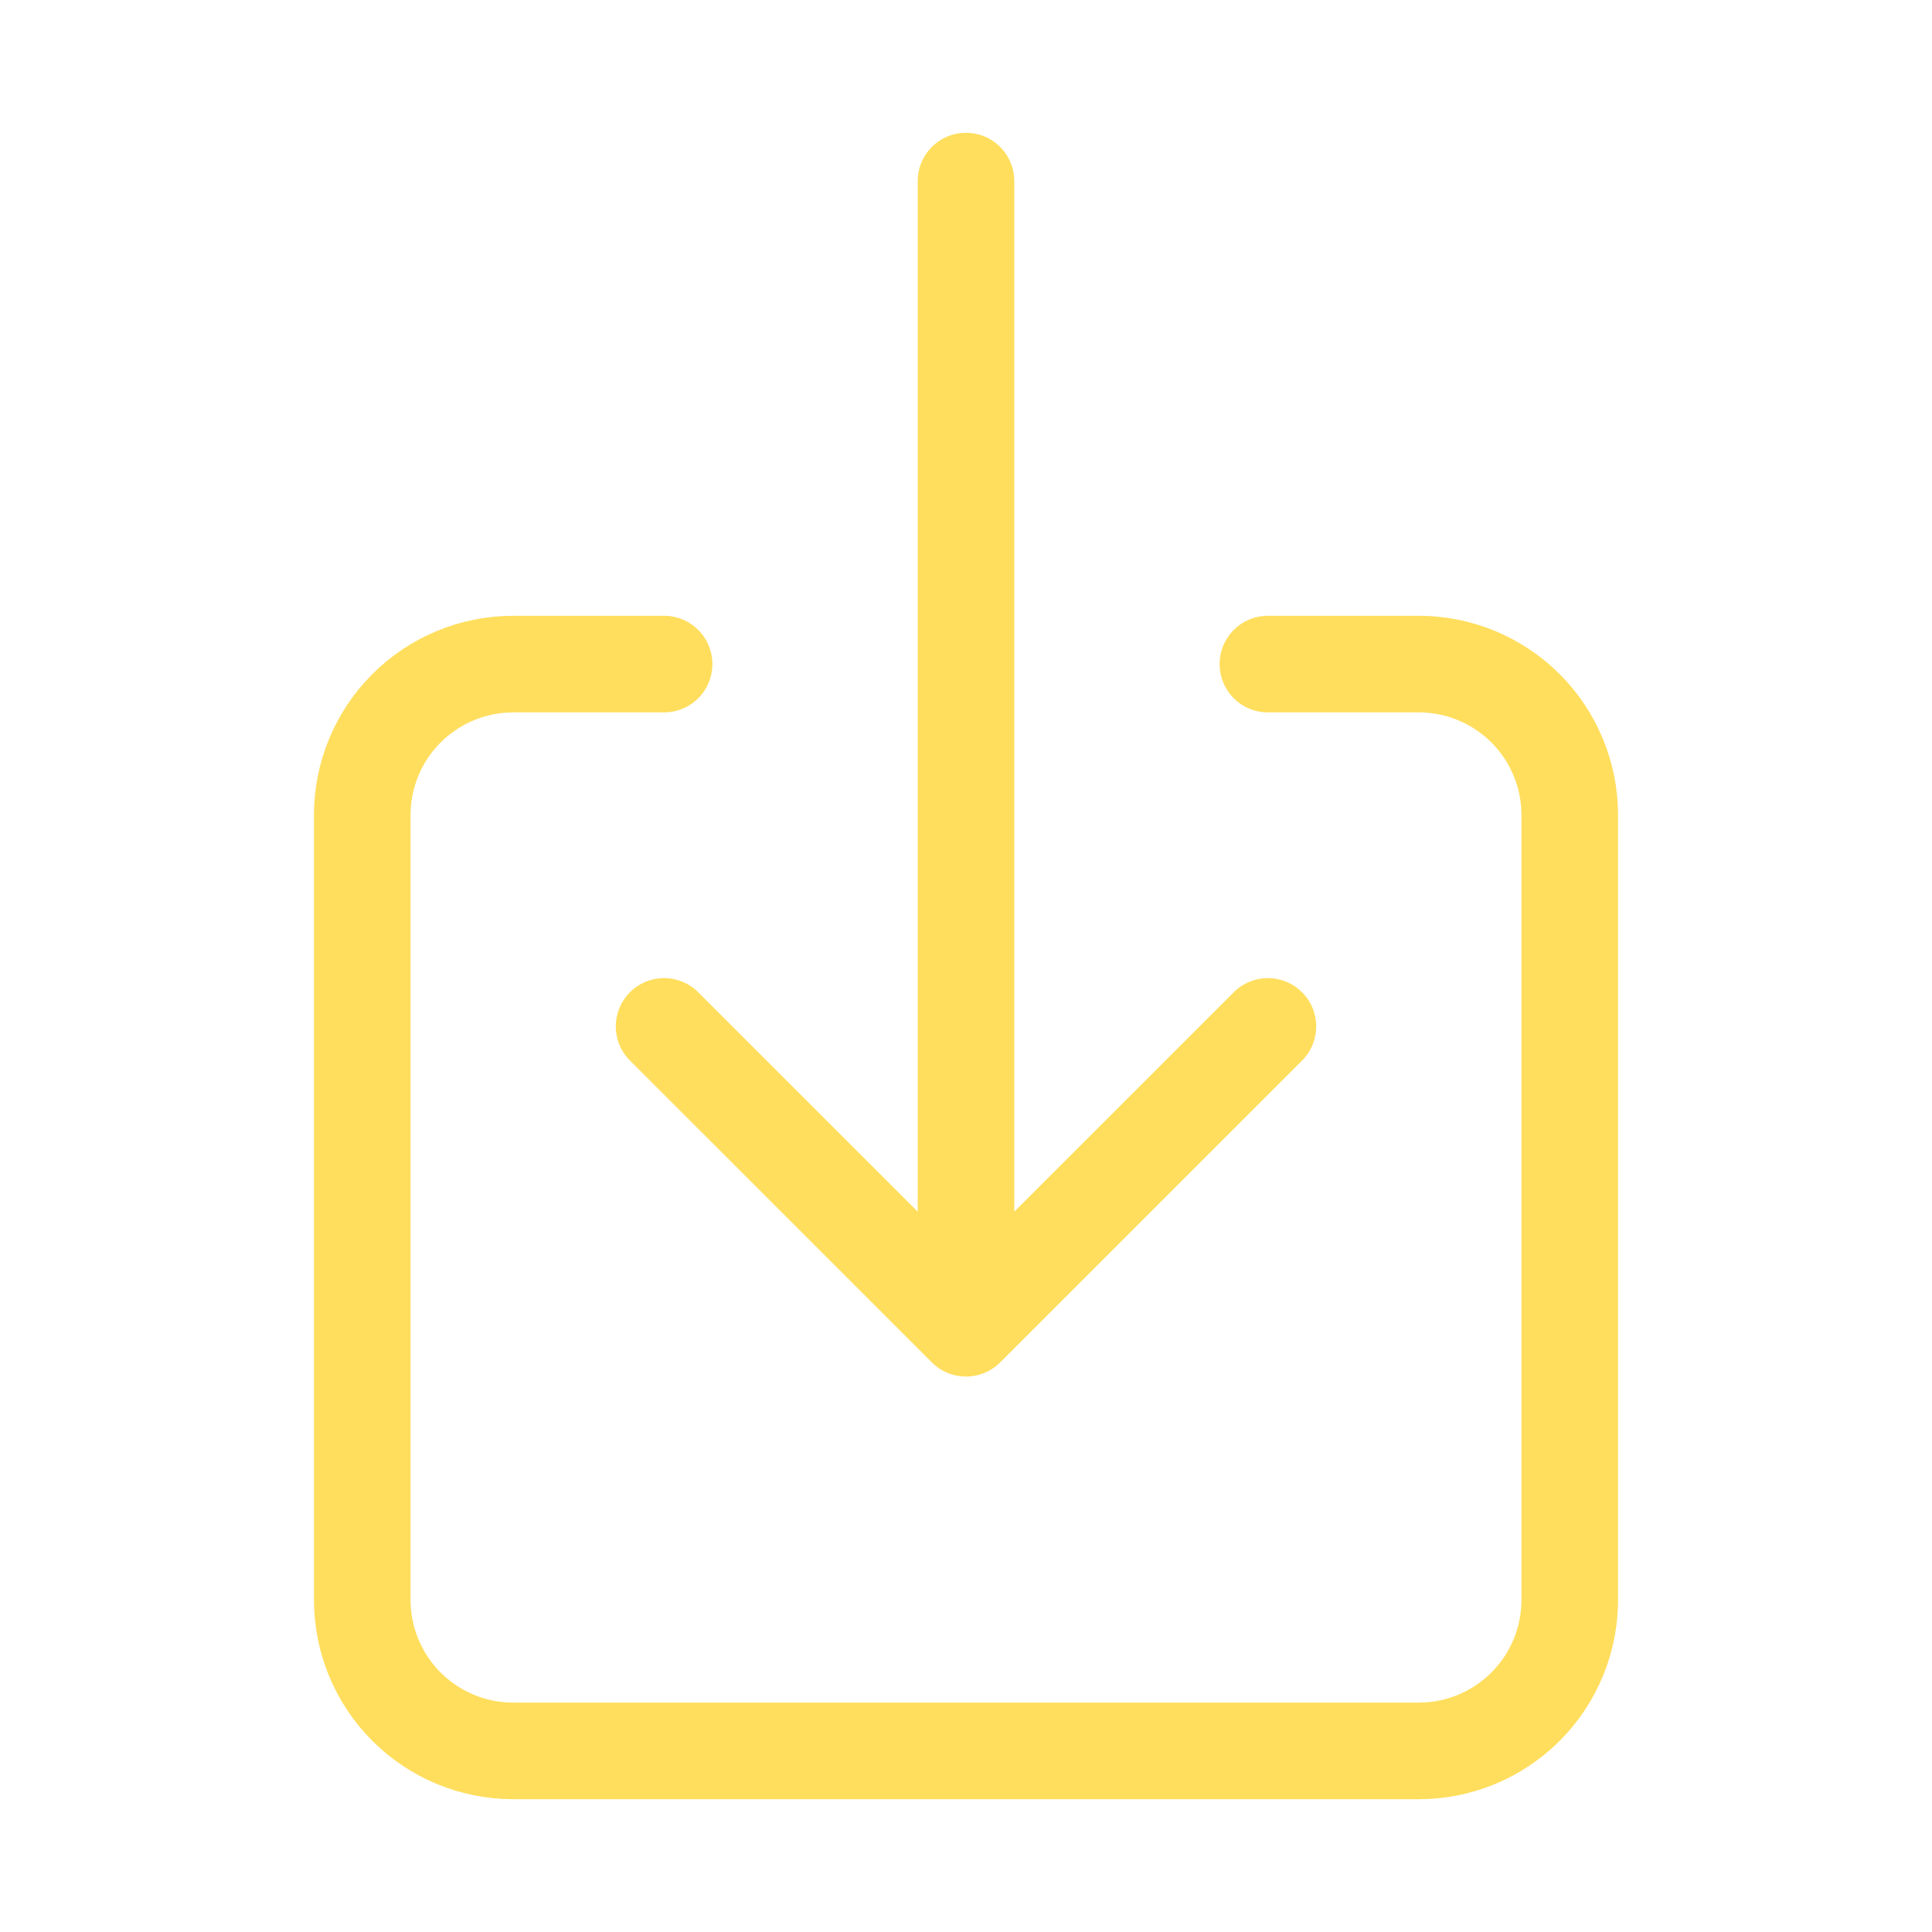 <svg width="30" height="30" viewBox="0 0 30 30" fill="none" xmlns="http://www.w3.org/2000/svg">
<path d="M19.688 10.312H22.031C22.653 10.312 23.249 10.559 23.689 10.999C24.128 11.438 24.375 12.035 24.375 12.656V24.844C24.375 25.465 24.128 26.061 23.689 26.501C23.249 26.941 22.653 27.188 22.031 27.188H7.969C7.347 27.188 6.751 26.941 6.311 26.501C5.872 26.061 5.625 25.465 5.625 24.844V12.656C5.625 12.035 5.872 11.438 6.311 10.999C6.751 10.559 7.347 10.312 7.969 10.312H10.312" stroke="#FFDE5D" stroke-width="1.5" stroke-linecap="round" stroke-linejoin="round"/>
<path d="M10.312 15.938L15 20.625L19.688 15.938M15 2.812V19.688" stroke="#FFDE5D" stroke-width="1.5" stroke-linecap="round" stroke-linejoin="round"/>
</svg>
